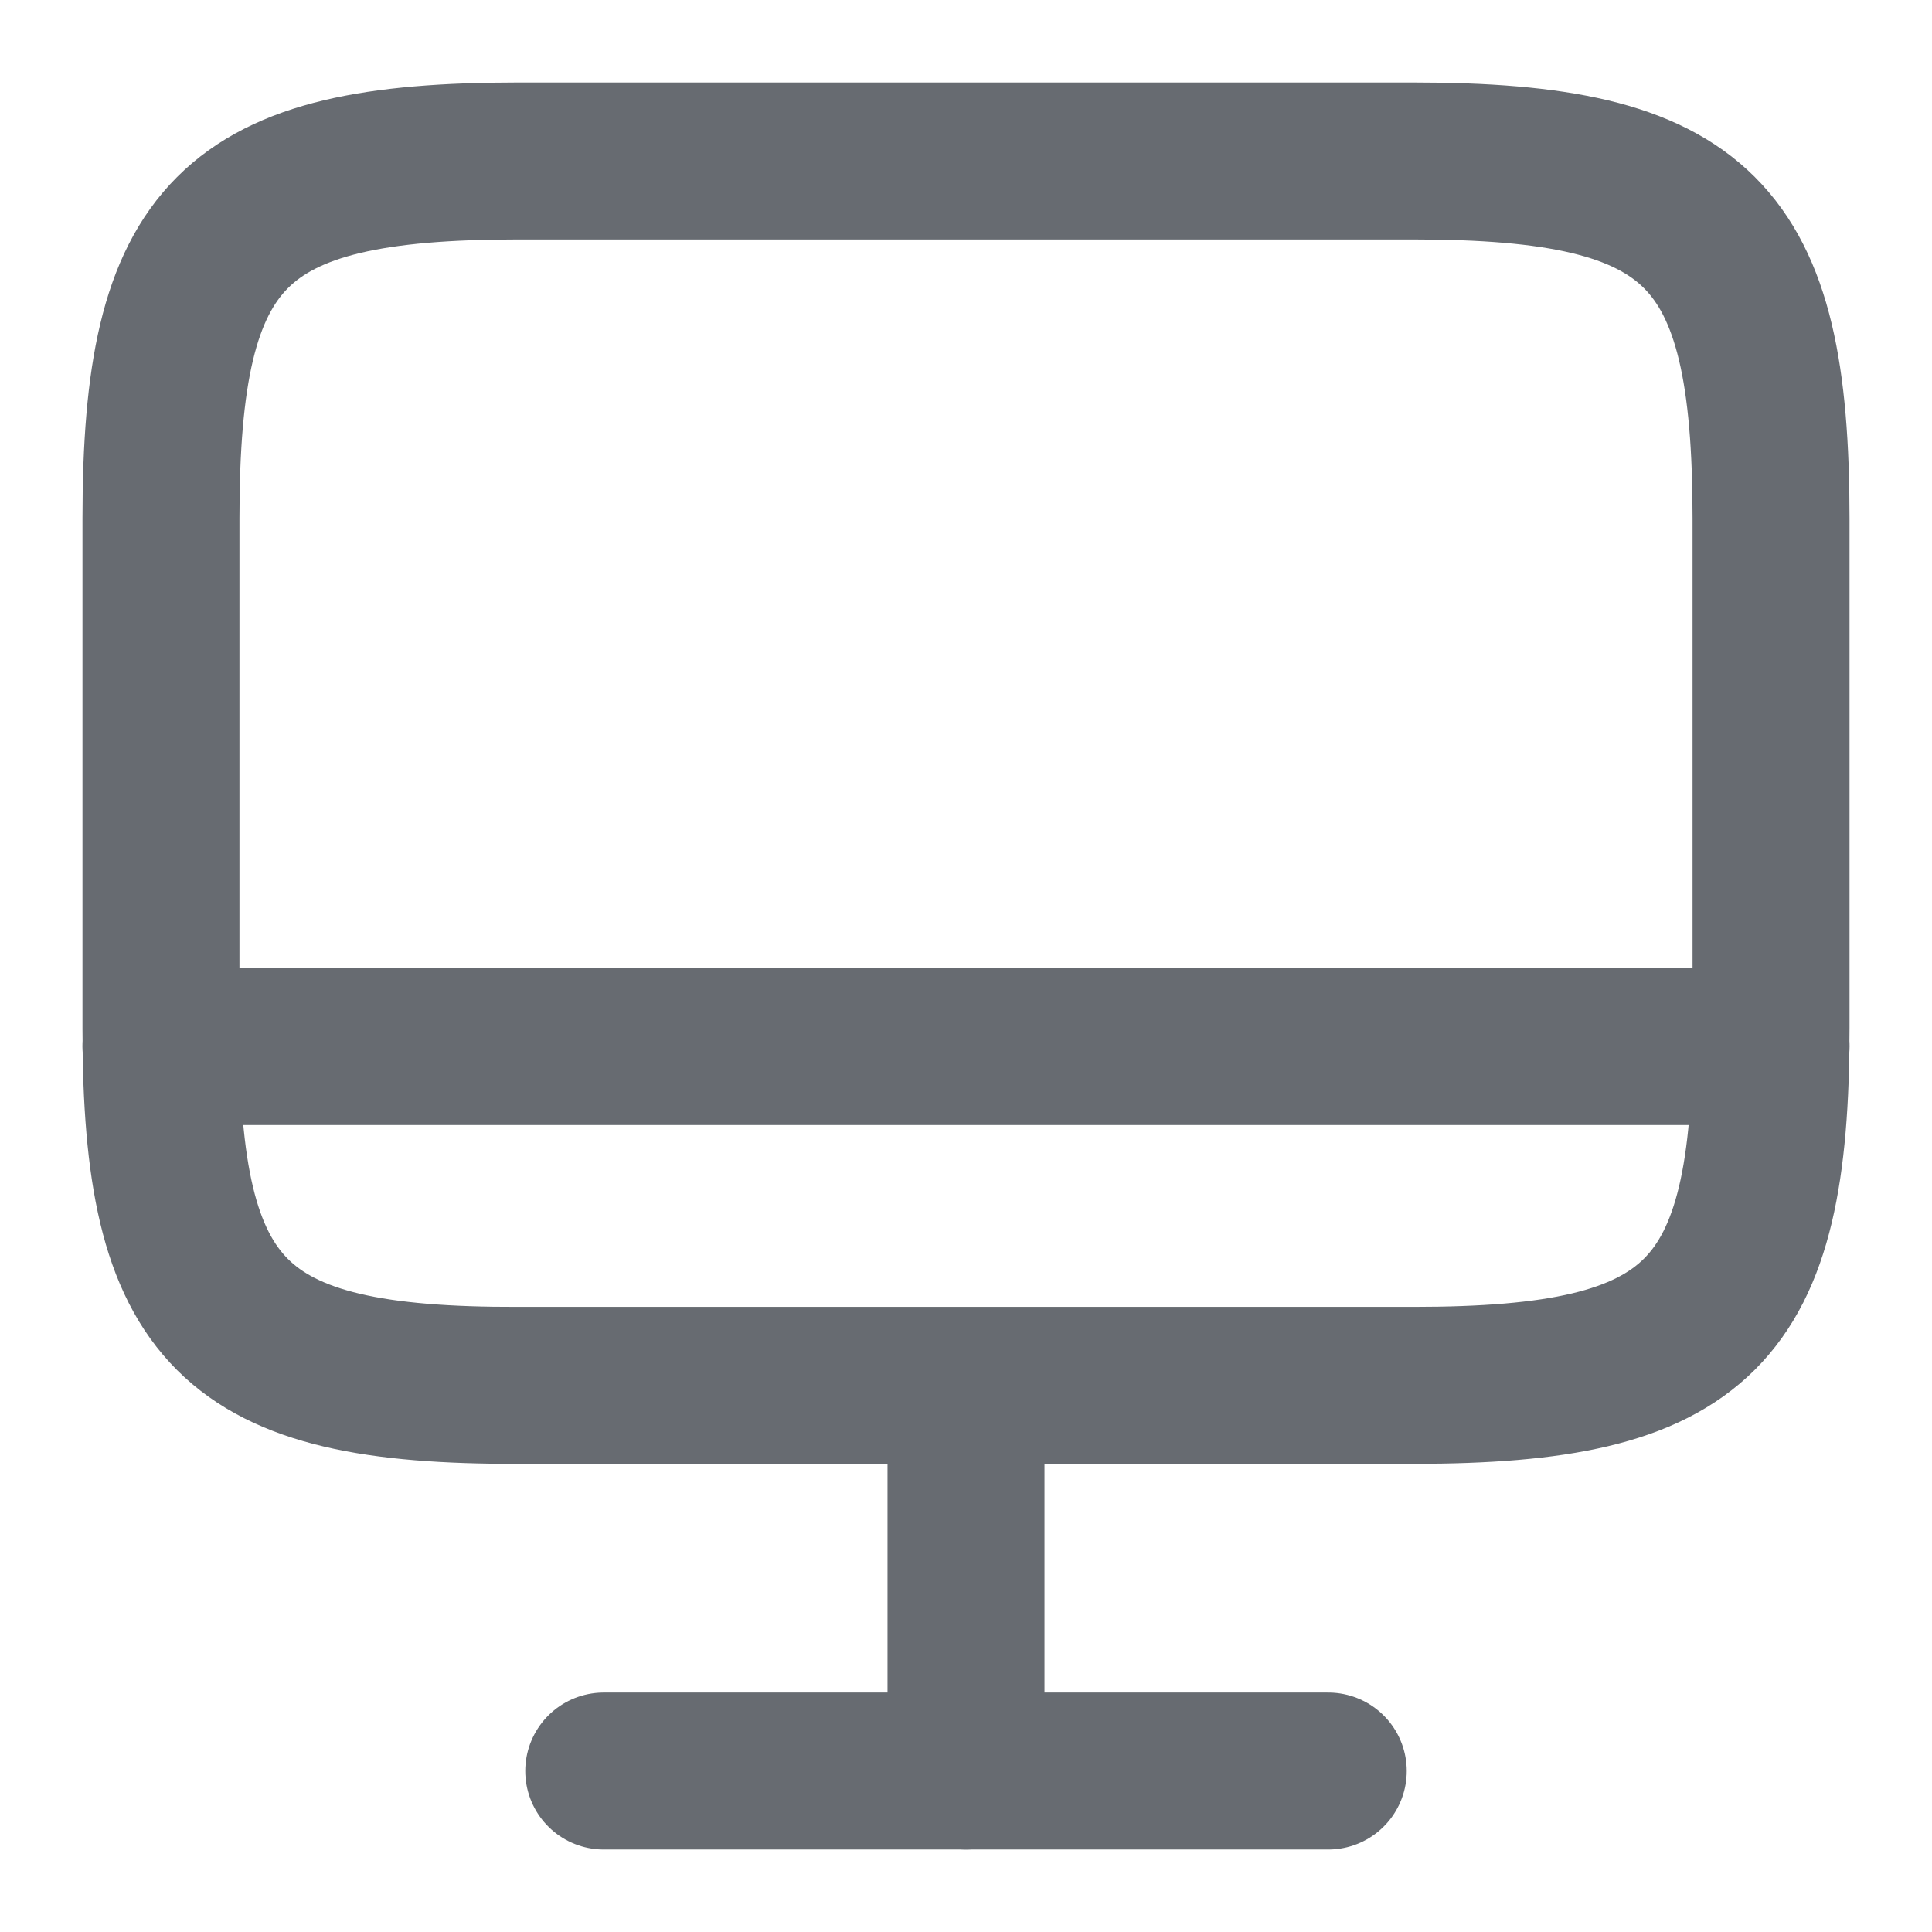 <svg width="16" height="16" viewBox="0 0 16 16" fill="none" xmlns="http://www.w3.org/2000/svg">
<path d="M4.293 1.333H11.7C14.073 1.333 14.667 1.927 14.667 4.293V8.513C14.667 10.887 14.073 11.473 11.707 11.473H4.293C1.927 11.48 1.333 10.887 1.333 8.52V4.293C1.333 1.927 1.927 1.333 4.293 1.333Z" stroke="#676B71" stroke-width="1.3" stroke-linecap="round" stroke-linejoin="round"/>
<path d="M8 11.48V14.667" stroke="#676B71" stroke-width="1.3" stroke-linecap="round" stroke-linejoin="round"/>
<path d="M1.333 8.667H14.667" stroke="#676B71" stroke-width="1.3" stroke-linecap="round" stroke-linejoin="round"/>
<path d="M5 14.667H11" stroke="#676B71" stroke-width="1.3" stroke-linecap="round" stroke-linejoin="round"/>
</svg>

